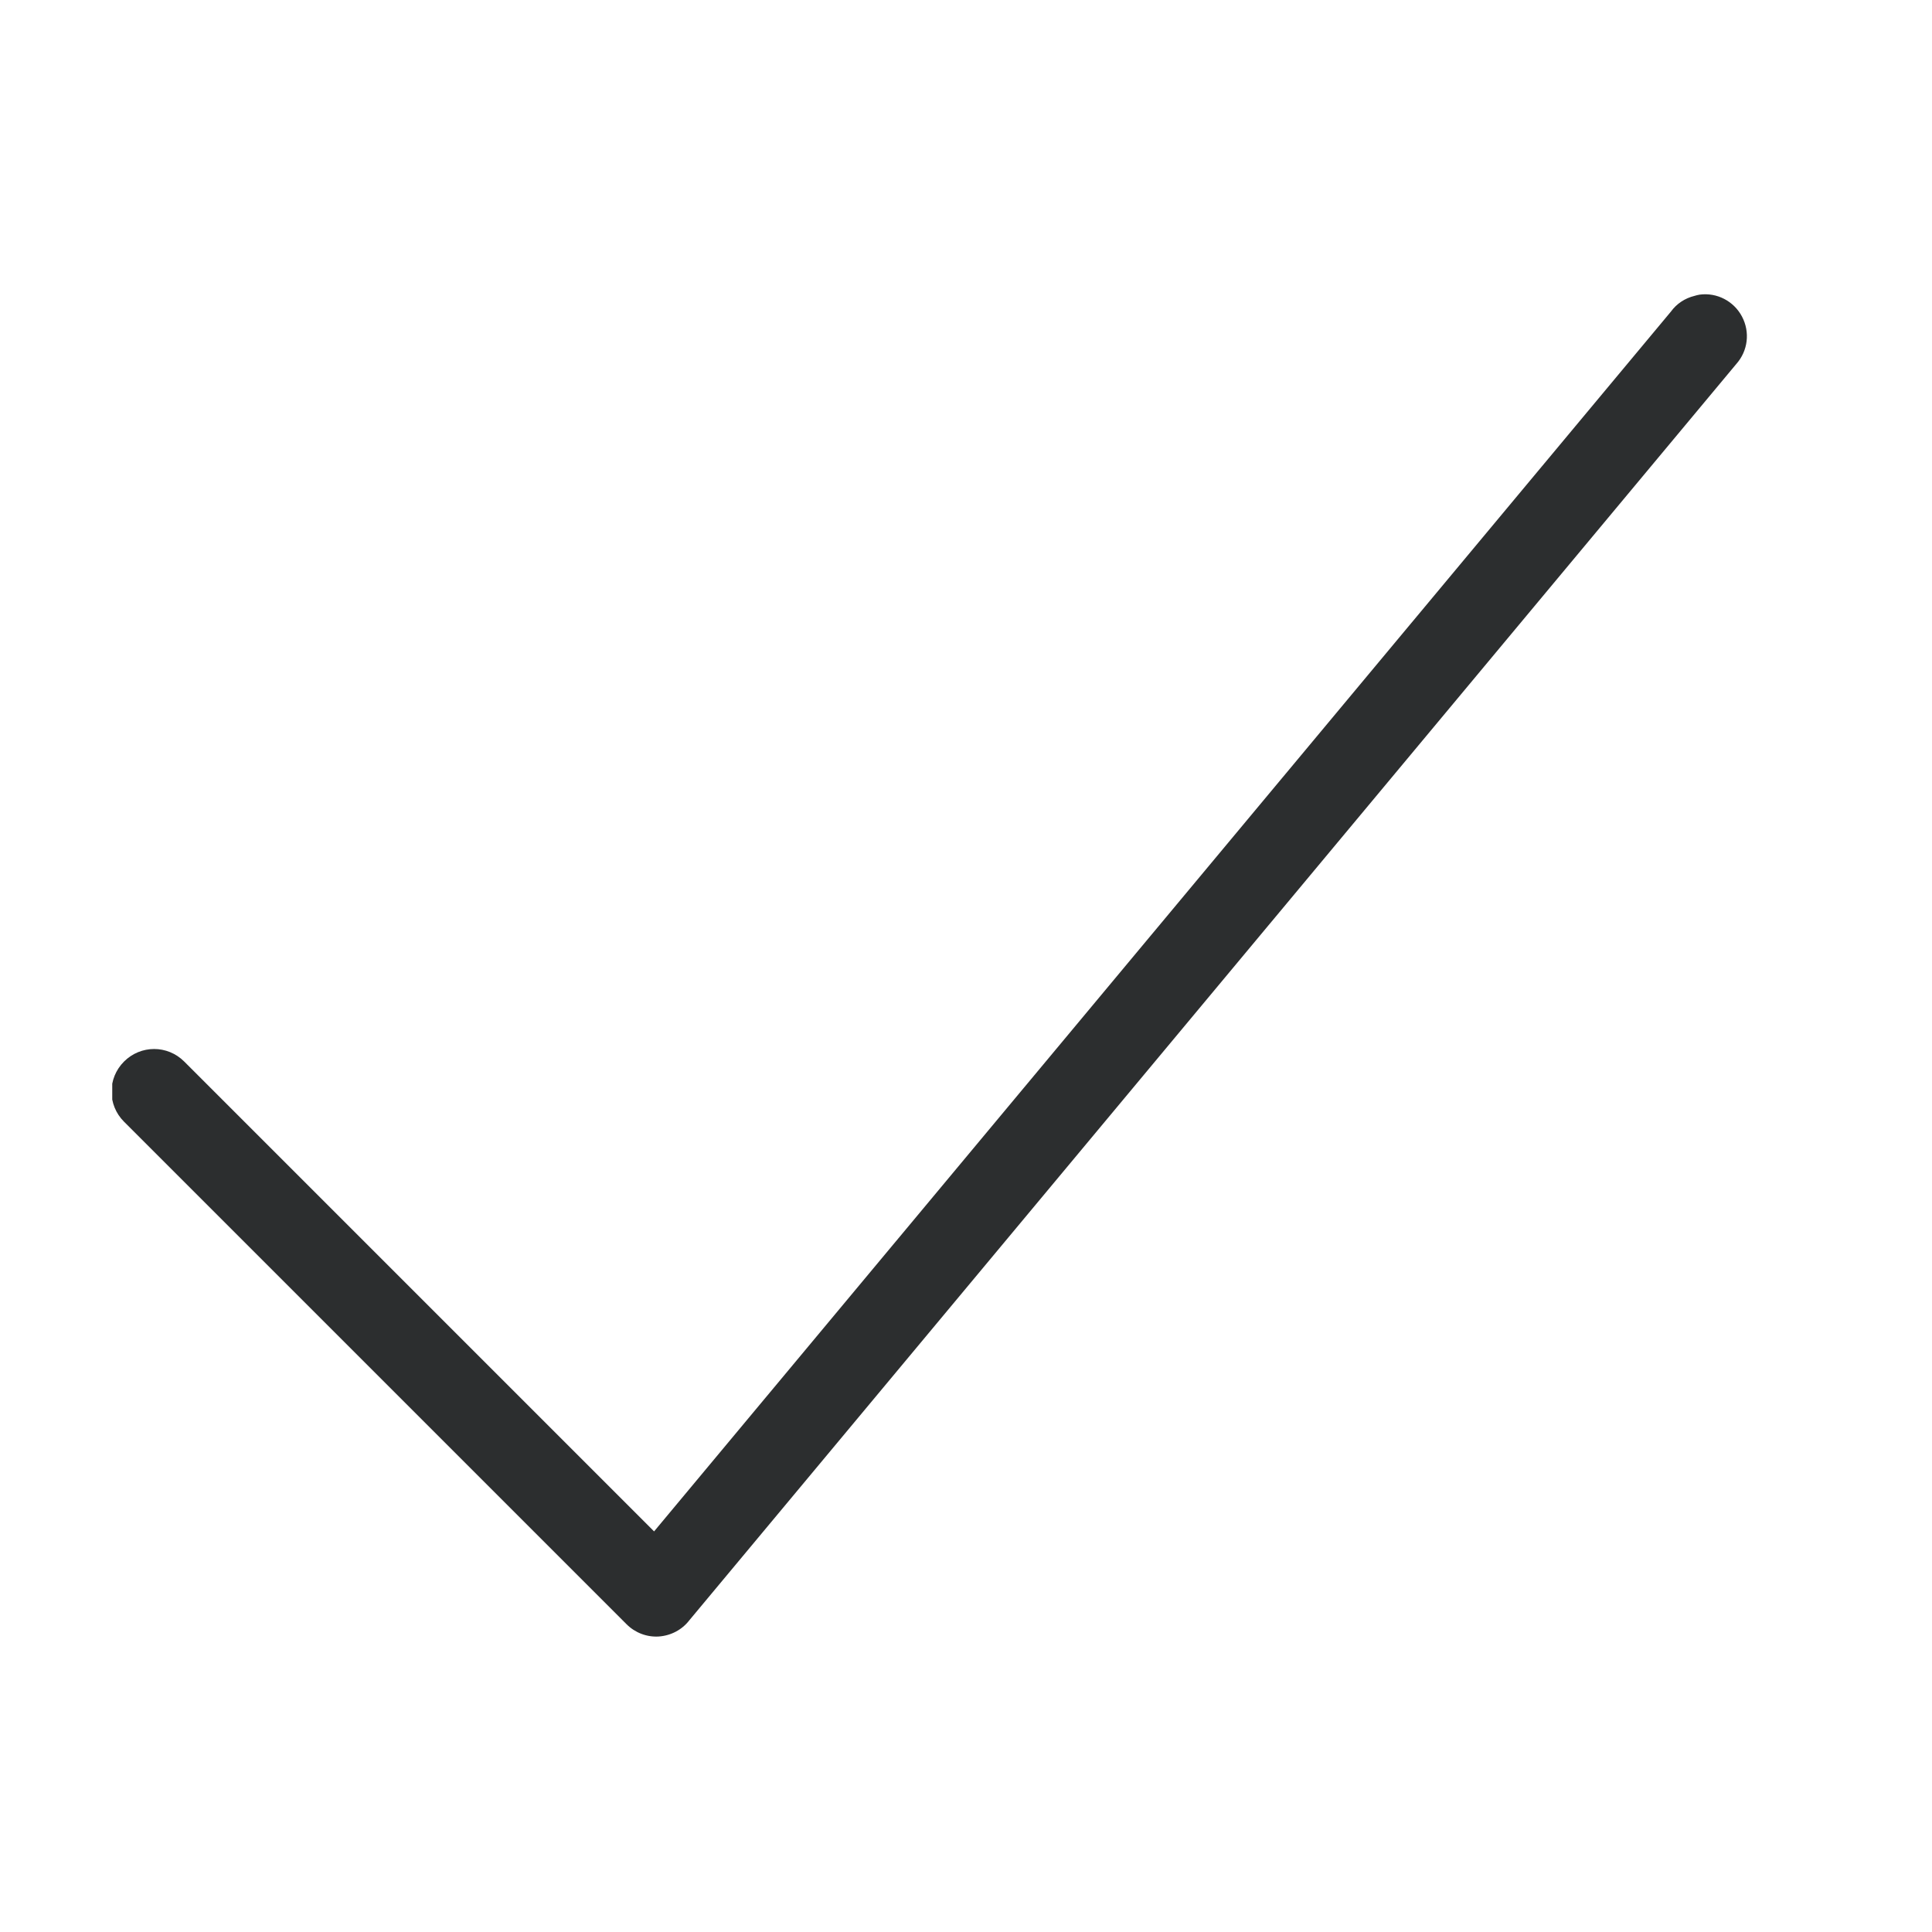 <?xml version="1.0" encoding="iso-8859-1"?>
<!-- Generator: Adobe Illustrator 20.1.0, SVG Export Plug-In . SVG Version: 6.00 Build 0)  -->
<svg version="1.1" id="Layer_1" xmlns="http://www.w3.org/2000/svg" xmlns:xlink="http://www.w3.org/1999/xlink" x="0px" y="0px"
	 viewBox="0 0 20 20" style="enable-background:new 0 0 20 20;" xml:space="preserve">
<g>
	<g>
		<defs>
			<rect id="SVGID_1_" x="1.162" y="2.63" width="21.676" height="14.74"/>
		</defs>
		<clipPath id="SVGID_2_">
			<use xlink:href="#SVGID_1_"  style="overflow:visible;"/>
		</clipPath>
		<path style="clip-path:url(#SVGID_2_);fill:#2c2e2f;" d="M17.595,3.05c-0.019,0.003-0.037,0.008-0.054,0.013
			c-0.098,0.024-0.185,0.081-0.244,0.163L6.771,15.853l-4.864-4.864c-0.173-0.173-0.45-0.173-0.623,0s-0.173,0.45,0,0.623
			l5.202,5.202c0.088,0.088,0.21,0.135,0.334,0.127c0.125-0.009,0.24-0.069,0.316-0.168L17.974,3.768
			c0.121-0.136,0.144-0.33,0.059-0.491C17.949,3.118,17.775,3.026,17.595,3.05L17.595,3.05z"/>
	</g>
</g>
</svg>
